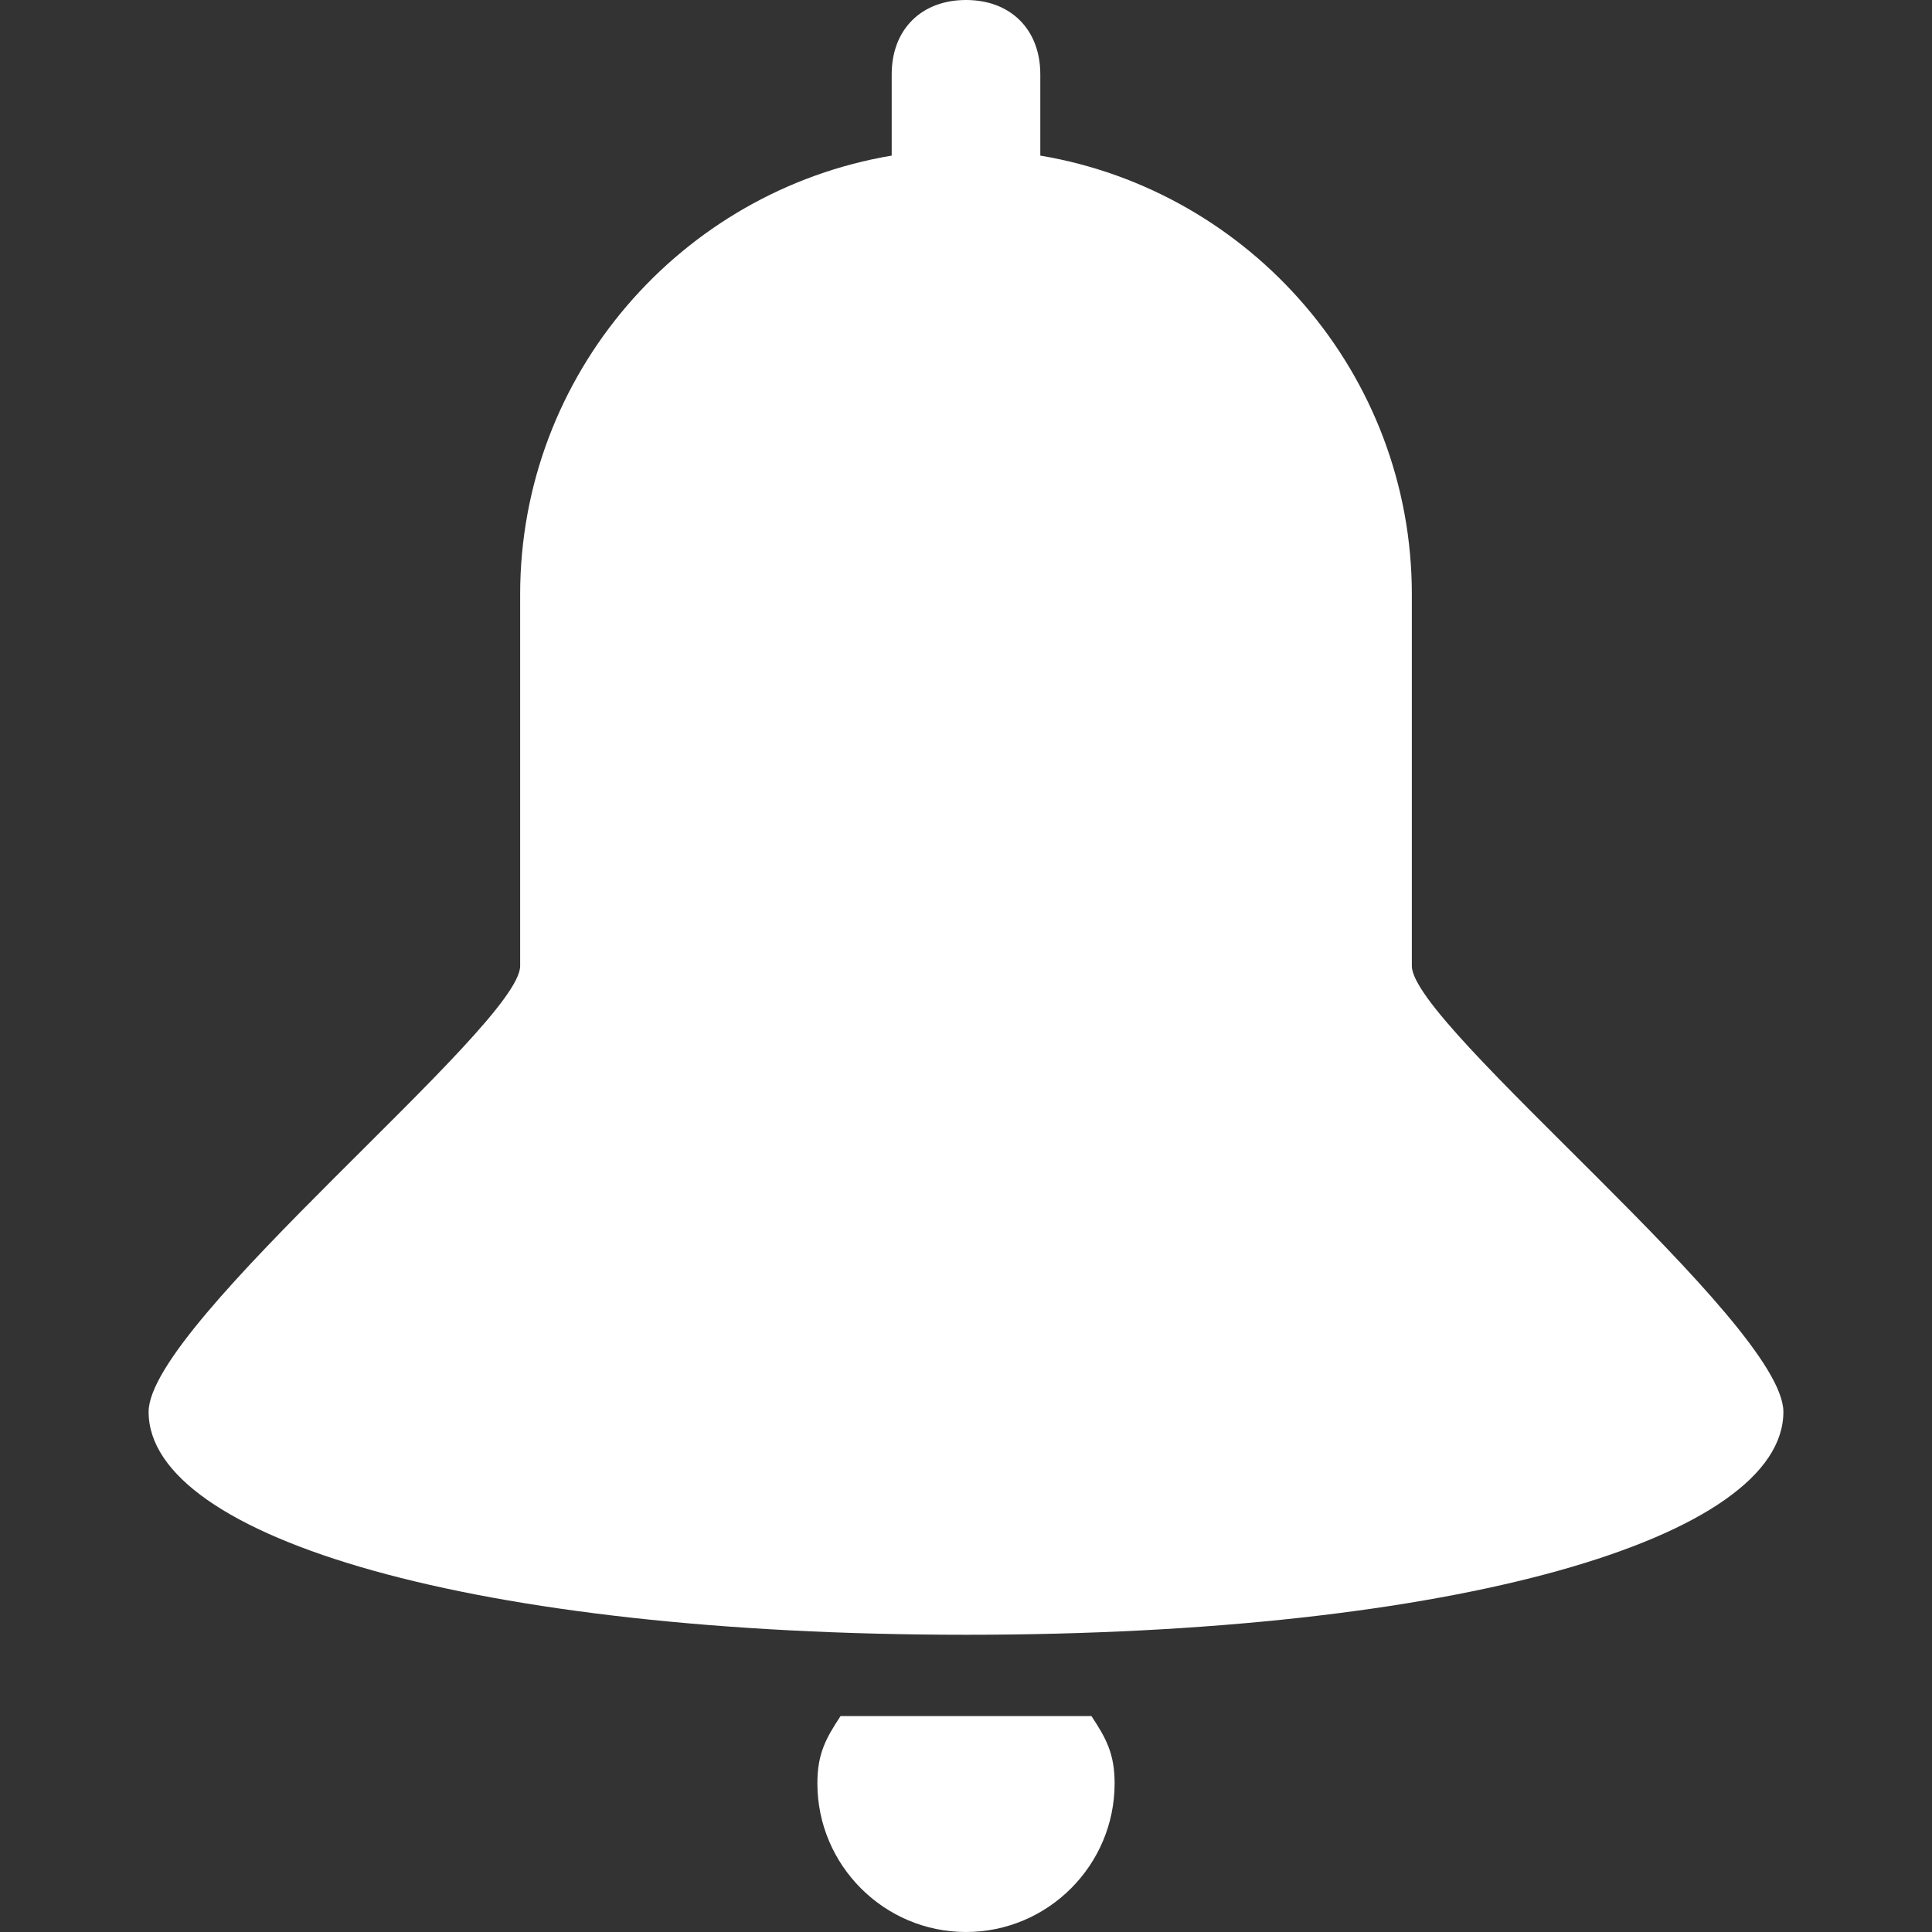 <svg xmlns="http://www.w3.org/2000/svg" xmlns:xlink="http://www.w3.org/1999/xlink" viewBox="0 0 26 26" fill="#FFFFFF">
  <rect x="0" y="0" width="26" height="26" fill="#333333" stroke="none"/>
  <path d="M13 0C12.398 0 12 0.398 12 1L12 2.094C9.168 2.57 7 5.035 7 8L7 13C7 13.801 2 17.801 2 19C2 20.699 6.398 22 13 22C19.602 22 24 20.699 24 19C24 17.801 19 13.801 19 13L19 8C19 5.035 16.832 2.57 14 2.094L14 1C14 0.398 13.602 0 13 0 Z M 11.312 23.094C11.113 23.395 11 23.602 11 24C11 25.102 11.898 26 13 26C14.102 26 15 25.102 15 24C15 23.602 14.887 23.395 14.688 23.094Z" fill="#FFFFFF" />
</svg>